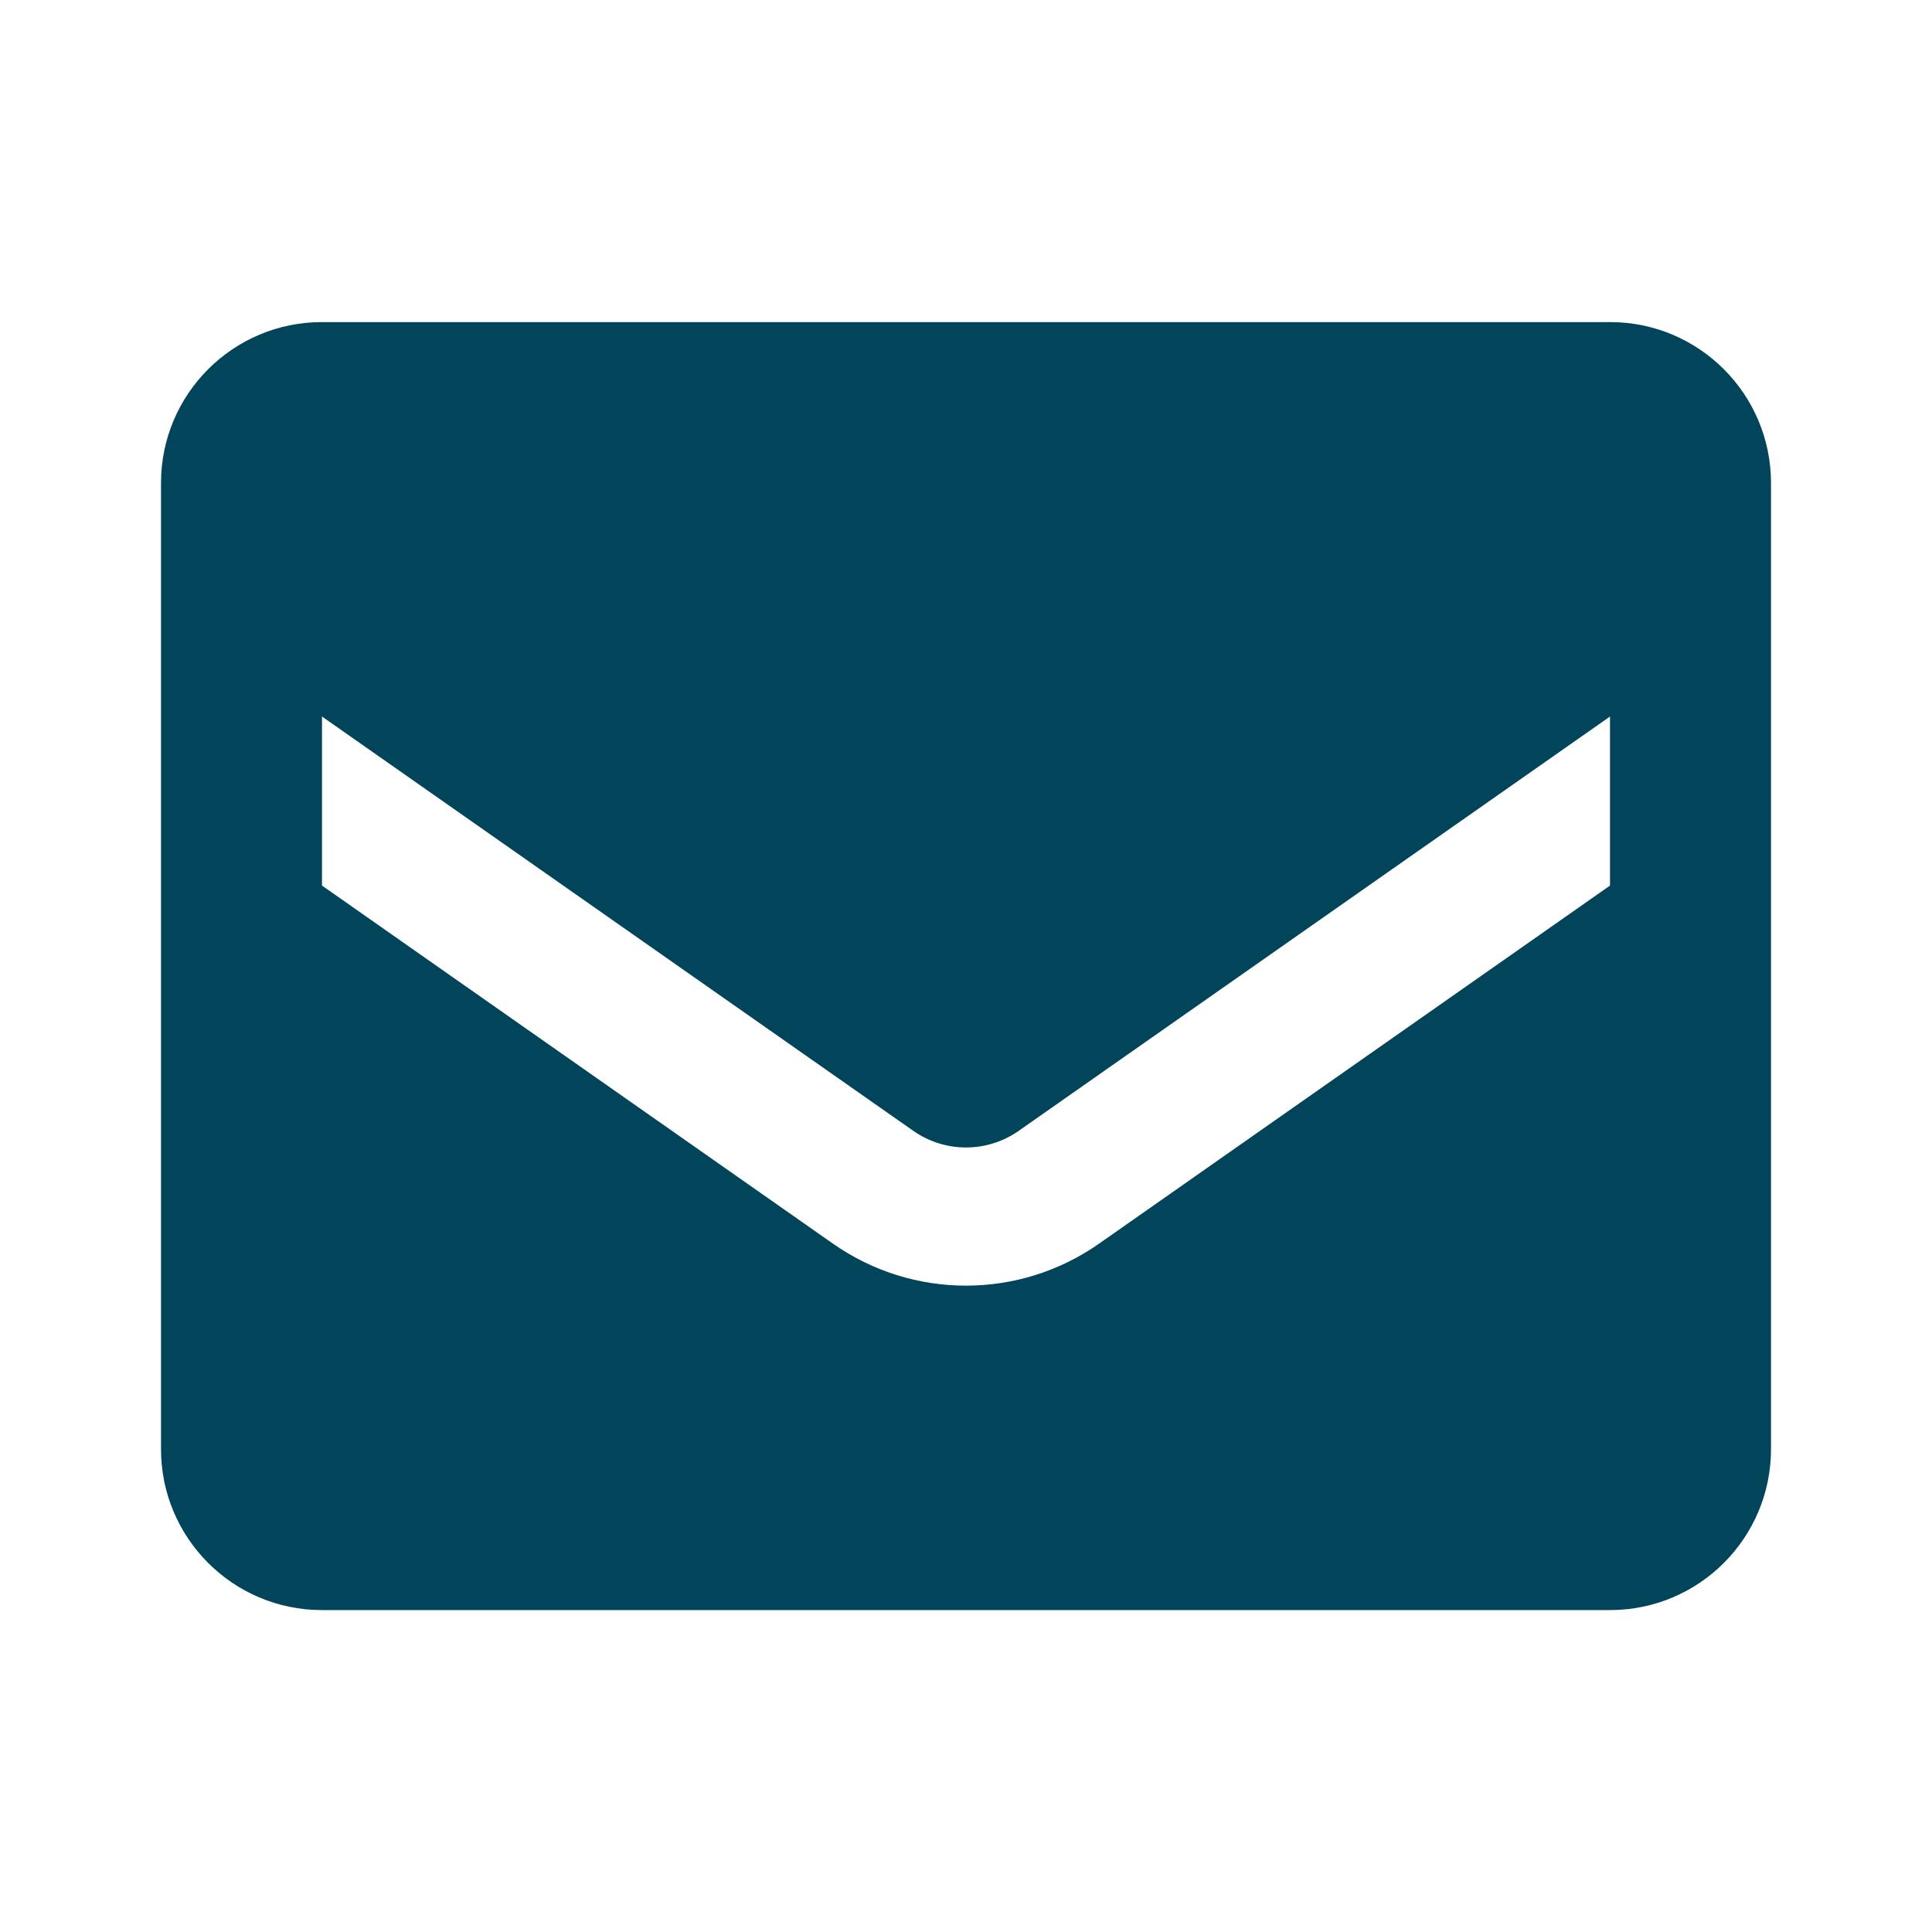 <svg width="24" height="24" viewBox="0 0 24 24" fill="none" xmlns="http://www.w3.org/2000/svg">
<path fill-rule="evenodd" clip-rule="evenodd" d="M4 4.001H20C21.105 4.001 22 4.896 22 6.001V18.001C22 19.106 21.105 20.001 20 20.001H4C2.895 20.001 2 19.106 2 18.001V6.001C2 4.896 2.895 4.001 4 4.001ZM13.65 15.451L20 11.001V8.901L12.65 14.051C12.259 14.322 11.741 14.322 11.35 14.051L4 8.901V11.001L10.35 15.451C11.341 16.144 12.659 16.144 13.65 15.451Z" fill="#02455A"/>
</svg>
